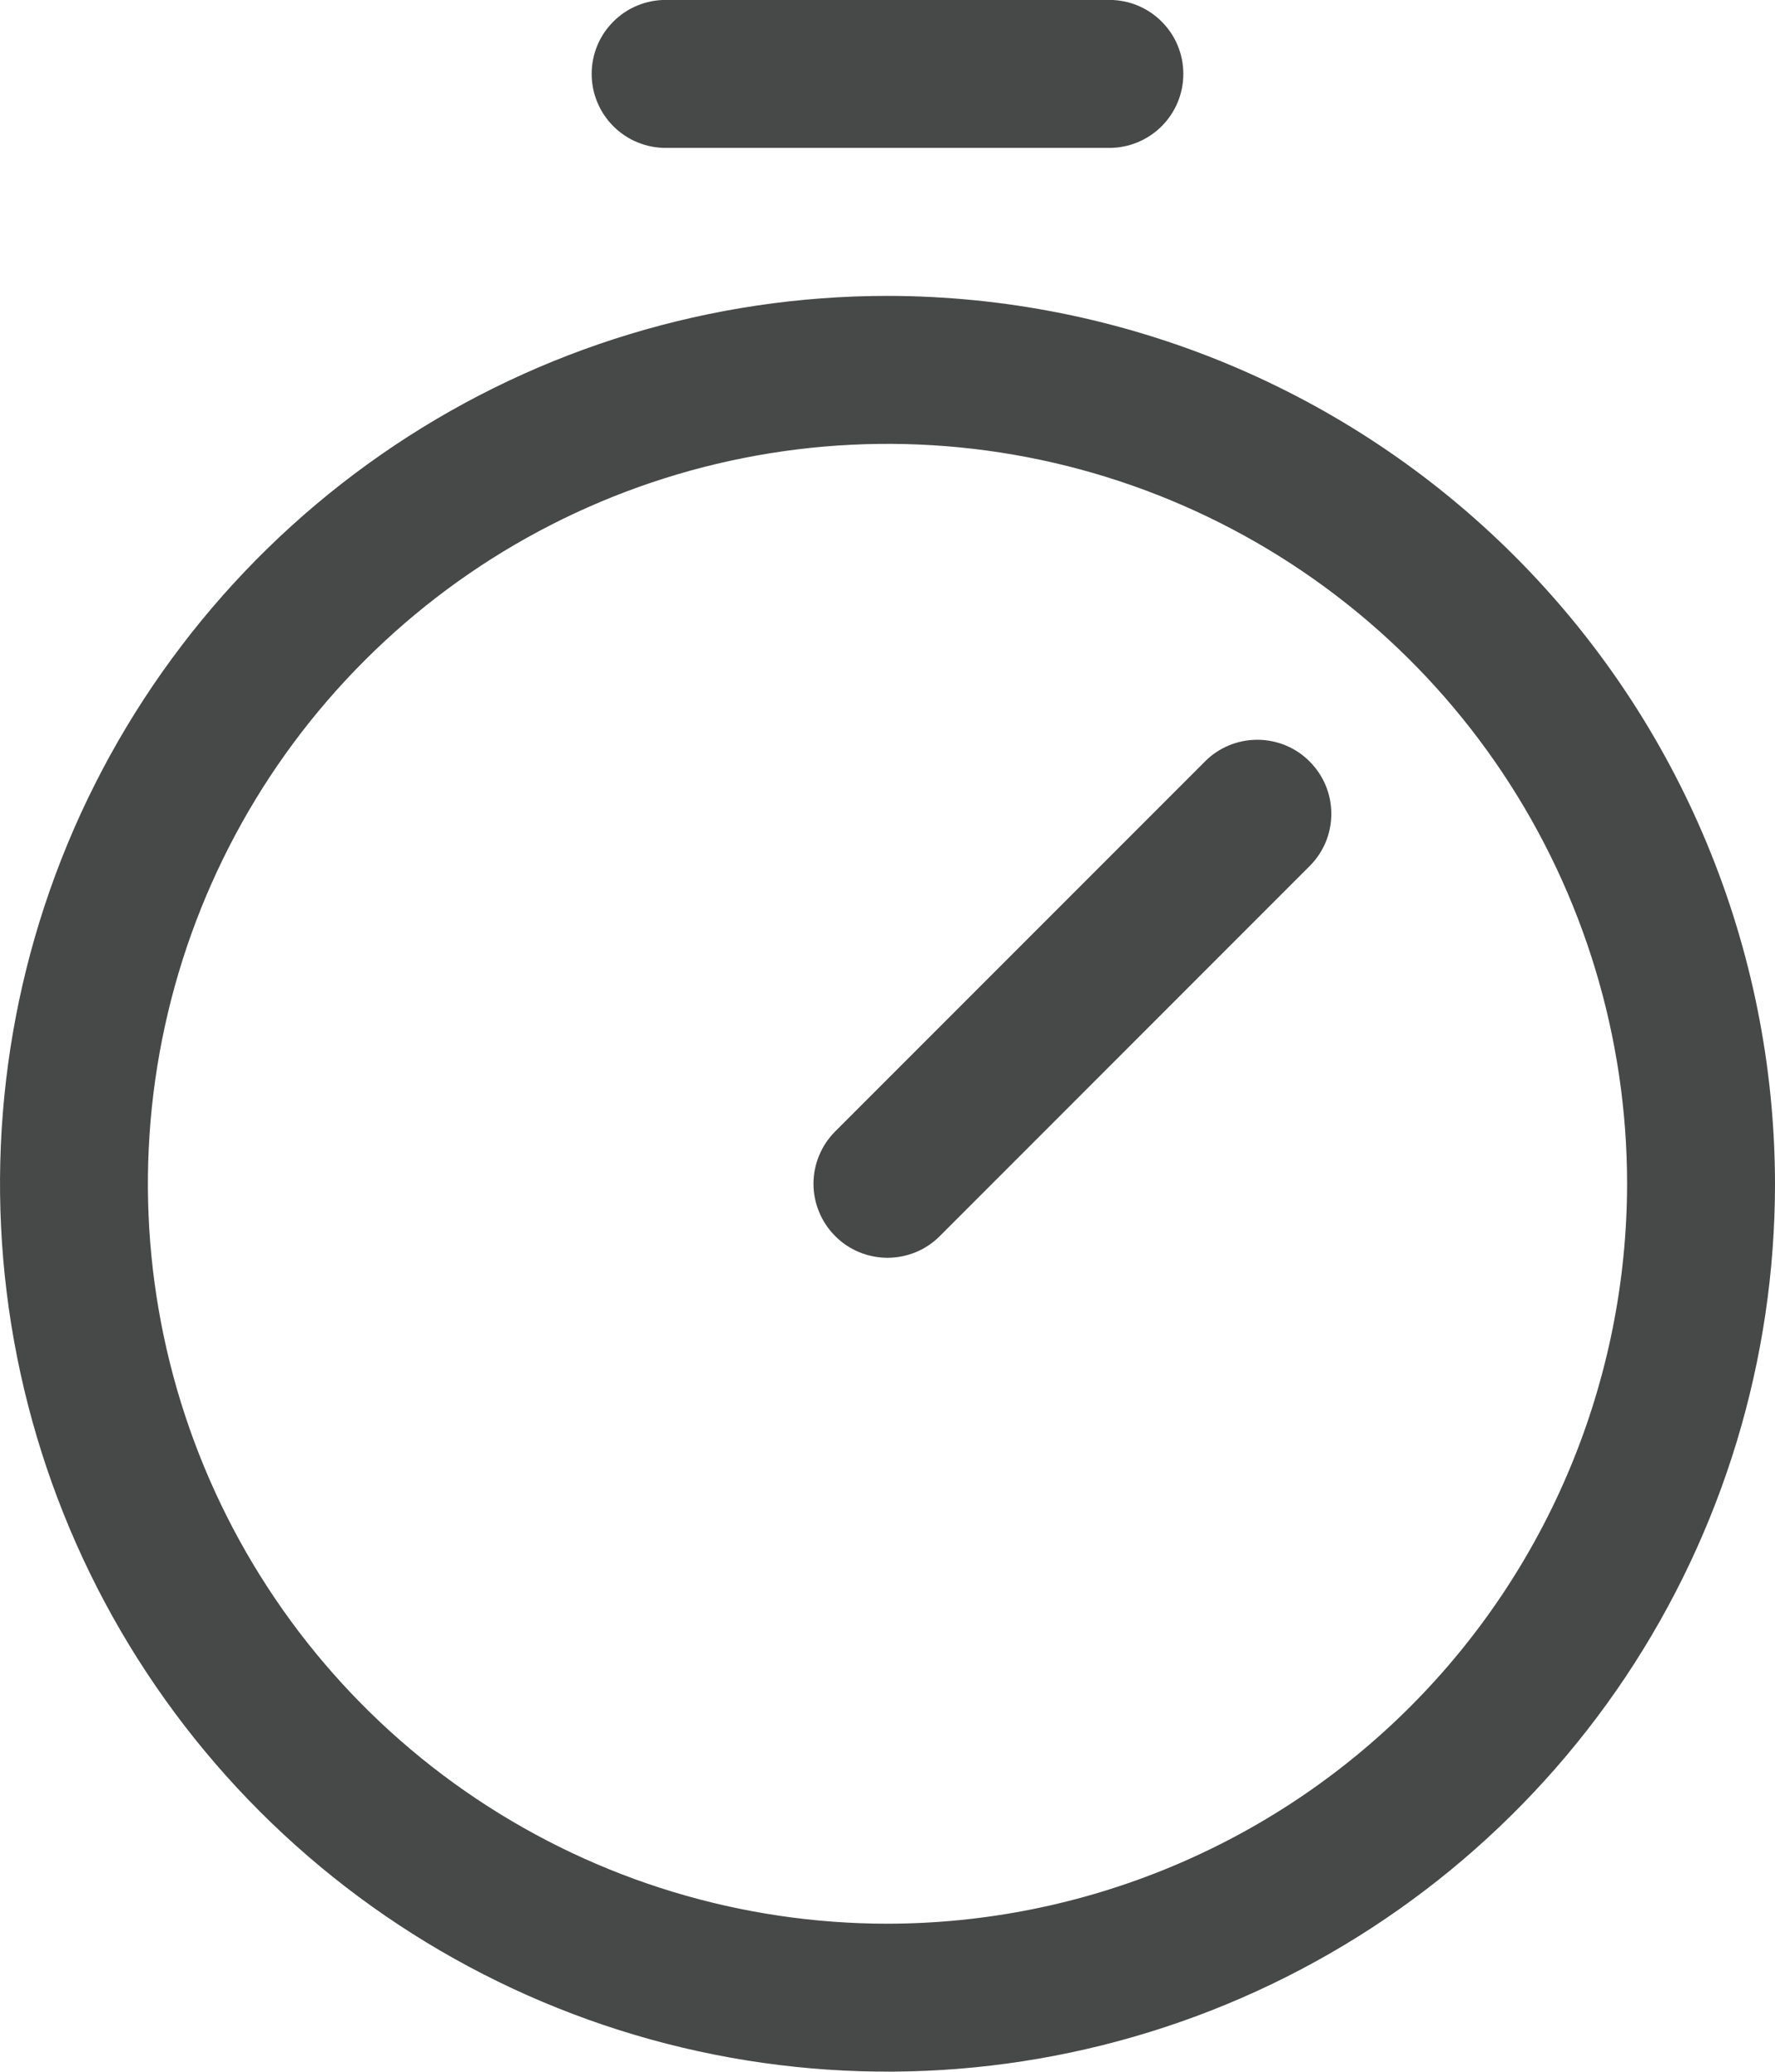 <svg width="24" height="28" viewBox="0 0 24 28" fill="none" xmlns="http://www.w3.org/2000/svg">
<path d="M12 3.999C9.627 3.999 7.307 4.702 5.333 6.021C3.36 7.34 1.822 9.214 0.913 11.406C0.005 13.599 -0.232 16.012 0.231 18.34C0.694 20.668 1.836 22.806 3.515 24.484C5.193 26.162 7.331 27.305 9.659 27.768C11.987 28.231 14.399 27.993 16.592 27.085C18.785 26.177 20.659 24.639 21.978 22.666C23.296 20.692 24 18.372 24 15.999C23.996 12.817 22.731 9.767 20.481 7.517C18.232 5.268 15.181 4.002 12 3.999ZM12 25.999C10.022 25.999 8.089 25.412 6.444 24.313C4.8 23.215 3.518 21.653 2.761 19.826C2.004 17.998 1.806 15.988 2.192 14.048C2.578 12.108 3.53 10.326 4.929 8.928C6.327 7.529 8.109 6.577 10.049 6.191C11.989 5.805 14 6.003 15.827 6.76C17.654 7.517 19.216 8.798 20.315 10.443C21.413 12.087 22 14.021 22 15.999C21.997 18.65 20.942 21.192 19.068 23.066C17.193 24.941 14.651 25.996 12 25.999ZM17.707 10.291C17.8 10.384 17.874 10.494 17.925 10.616C17.975 10.737 18.001 10.867 18.001 10.999C18.001 11.13 17.975 11.26 17.925 11.382C17.874 11.503 17.8 11.613 17.707 11.706L12.707 16.706C12.615 16.799 12.504 16.873 12.383 16.923C12.261 16.973 12.131 16.999 12 16.999C11.869 16.999 11.739 16.973 11.617 16.923C11.496 16.873 11.385 16.799 11.293 16.706C11.2 16.613 11.126 16.503 11.076 16.381C11.025 16.26 10.999 16.13 10.999 15.999C10.999 15.867 11.025 15.737 11.076 15.616C11.126 15.494 11.2 15.384 11.293 15.291L16.293 10.291C16.385 10.198 16.496 10.124 16.617 10.074C16.738 10.024 16.869 9.998 17 9.998C17.131 9.998 17.262 10.024 17.383 10.074C17.504 10.124 17.615 10.198 17.707 10.291ZM8 0.999C8 0.733 8.105 0.479 8.293 0.292C8.48 0.104 8.735 -0.001 9 -0.001H15C15.265 -0.001 15.52 0.104 15.707 0.292C15.895 0.479 16 0.733 16 0.999C16 1.264 15.895 1.518 15.707 1.706C15.52 1.893 15.265 1.999 15 1.999H9C8.735 1.999 8.48 1.893 8.293 1.706C8.105 1.518 8 1.264 8 0.999Z" fill="#474848"/>
</svg>
